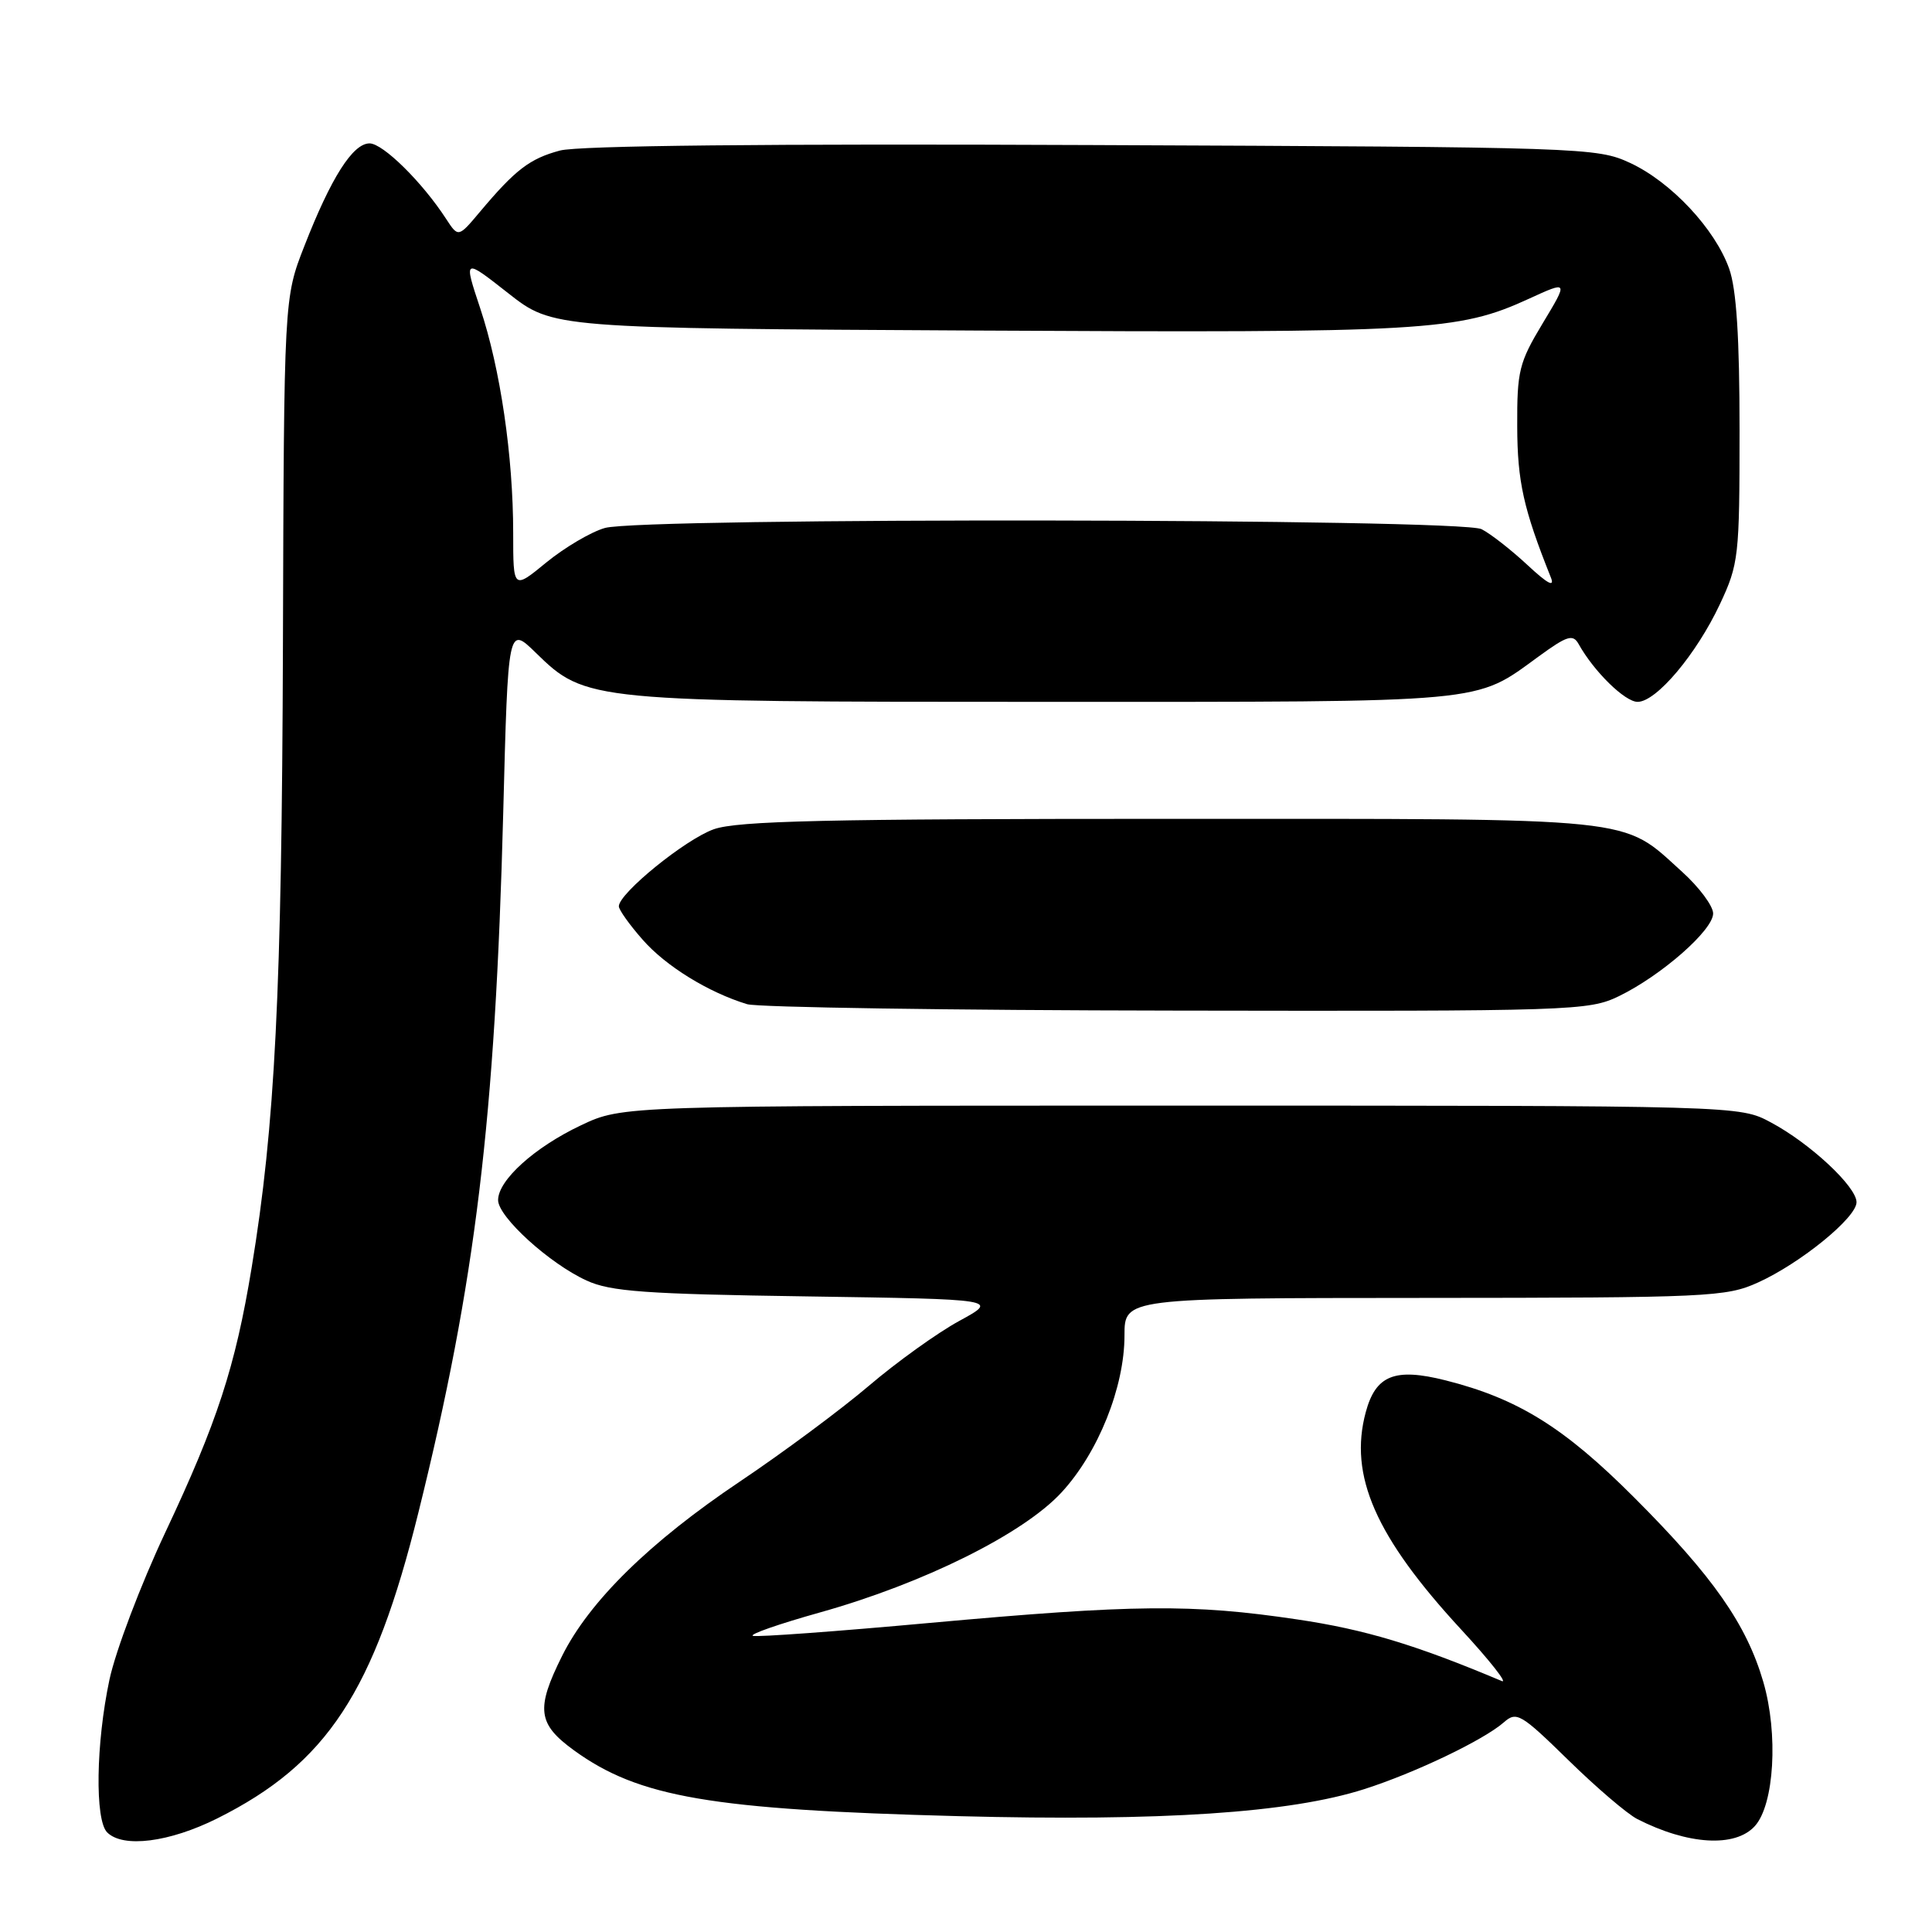 <?xml version="1.0" encoding="UTF-8" standalone="no"?>
<!DOCTYPE svg PUBLIC "-//W3C//DTD SVG 1.1//EN" "http://www.w3.org/Graphics/SVG/1.1/DTD/svg11.dtd" >
<svg xmlns="http://www.w3.org/2000/svg" xmlns:xlink="http://www.w3.org/1999/xlink" version="1.1" viewBox="0 0 256 256">
 <g >
 <path fill="currentColor"
d=" M 28.79 240.95 C 43.33 233.68 49.55 224.21 55.45 200.38 C 63.02 169.84 65.62 148.33 66.68 107.70 C 67.32 82.91 67.32 82.91 71.01 86.51 C 77.61 92.95 78.10 93.00 138.54 93.00 C 197.78 93.00 195.28 93.23 203.90 86.97 C 207.66 84.23 208.42 84.00 209.17 85.33 C 211.20 88.98 215.31 93.00 216.99 93.00 C 219.47 93.00 224.77 86.71 227.90 80.05 C 230.39 74.73 230.50 73.76 230.50 57.00 C 230.50 44.73 230.09 38.34 229.13 35.62 C 227.26 30.34 221.44 24.12 216.00 21.59 C 211.60 19.55 210.05 19.49 144.73 19.22 C 101.73 19.03 76.62 19.29 74.19 19.95 C 70.20 21.02 68.29 22.48 63.61 28.05 C 60.73 31.48 60.73 31.48 59.11 29.00 C 55.95 24.13 50.74 19.00 48.97 19.00 C 46.75 19.00 43.87 23.53 40.33 32.60 C 37.63 39.50 37.63 39.50 37.49 85.50 C 37.34 131.39 36.45 149.20 33.34 168.00 C 31.18 181.12 28.78 188.46 21.89 203.08 C 18.64 209.99 15.31 218.77 14.50 222.58 C 12.71 231.01 12.56 241.16 14.20 242.80 C 16.30 244.90 22.44 244.12 28.79 240.95 Z  M 232.53 241.96 C 235.10 239.12 235.65 229.75 233.65 222.87 C 231.43 215.24 226.98 208.87 216.55 198.44 C 207.25 189.12 201.12 185.32 191.53 182.90 C 184.81 181.21 182.29 182.22 180.97 187.12 C 178.70 195.53 182.27 203.64 193.63 215.94 C 197.41 220.03 199.82 223.10 199.00 222.75 C 187.59 217.94 180.86 215.91 171.87 214.58 C 157.96 212.51 150.30 212.59 123.25 215.04 C 110.89 216.17 100.32 216.94 99.77 216.76 C 99.22 216.57 103.22 215.18 108.64 213.66 C 122.36 209.82 135.61 203.24 140.67 197.74 C 145.52 192.48 149.00 183.80 149.00 176.96 C 149.00 172.00 149.00 172.00 188.75 171.98 C 226.44 171.96 228.73 171.85 232.94 169.94 C 238.59 167.38 246.00 161.34 246.00 159.30 C 246.00 157.24 239.84 151.49 234.64 148.72 C 230.50 146.50 230.50 146.50 156.50 146.50 C 82.50 146.50 82.50 146.50 77.00 149.10 C 70.84 152.01 66.00 156.38 66.00 159.02 C 66.00 161.24 72.80 167.43 77.73 169.68 C 80.91 171.14 85.49 171.47 106.93 171.78 C 132.37 172.16 132.37 172.16 127.09 175.04 C 124.18 176.63 118.81 180.49 115.15 183.61 C 111.49 186.73 103.78 192.46 98.01 196.33 C 86.09 204.33 78.09 212.18 74.48 219.42 C 70.98 226.44 71.23 228.43 76.07 231.94 C 84.67 238.16 94.21 239.79 127.00 240.65 C 154.00 241.35 170.91 240.22 180.77 237.07 C 187.50 234.92 196.61 230.56 199.29 228.20 C 200.95 226.74 201.54 227.09 207.79 233.20 C 211.48 236.82 215.60 240.34 216.94 241.03 C 223.65 244.46 229.93 244.84 232.53 241.96 Z  M 214.51 132.00 C 220.13 129.27 227.00 123.25 227.00 121.04 C 227.00 120.05 225.15 117.56 222.89 115.52 C 214.75 108.17 217.95 108.50 155.00 108.50 C 109.47 108.50 97.74 108.77 94.58 109.88 C 90.82 111.21 82.00 118.37 82.00 120.09 C 82.00 120.55 83.42 122.55 85.16 124.52 C 88.21 128.01 93.87 131.50 99.00 133.06 C 100.38 133.48 126.00 133.87 155.93 133.91 C 208.46 134.00 210.51 133.93 214.51 132.00 Z  M 68.00 70.64 C 68.00 60.45 66.30 48.85 63.63 40.85 C 61.42 34.20 61.42 34.20 67.34 38.85 C 73.26 43.50 73.26 43.50 129.61 43.80 C 189.02 44.12 193.21 43.88 202.56 39.60 C 207.82 37.19 207.82 37.19 204.41 42.85 C 201.28 48.05 201.01 49.14 201.04 56.50 C 201.06 63.82 201.87 67.44 205.49 76.50 C 206.05 77.88 205.08 77.37 202.40 74.87 C 200.25 72.87 197.52 70.73 196.32 70.12 C 193.53 68.69 85.09 68.54 80.15 69.96 C 78.31 70.48 74.83 72.54 72.40 74.52 C 68.00 78.13 68.00 78.13 68.00 70.64 Z "/>
</g>
</svg>